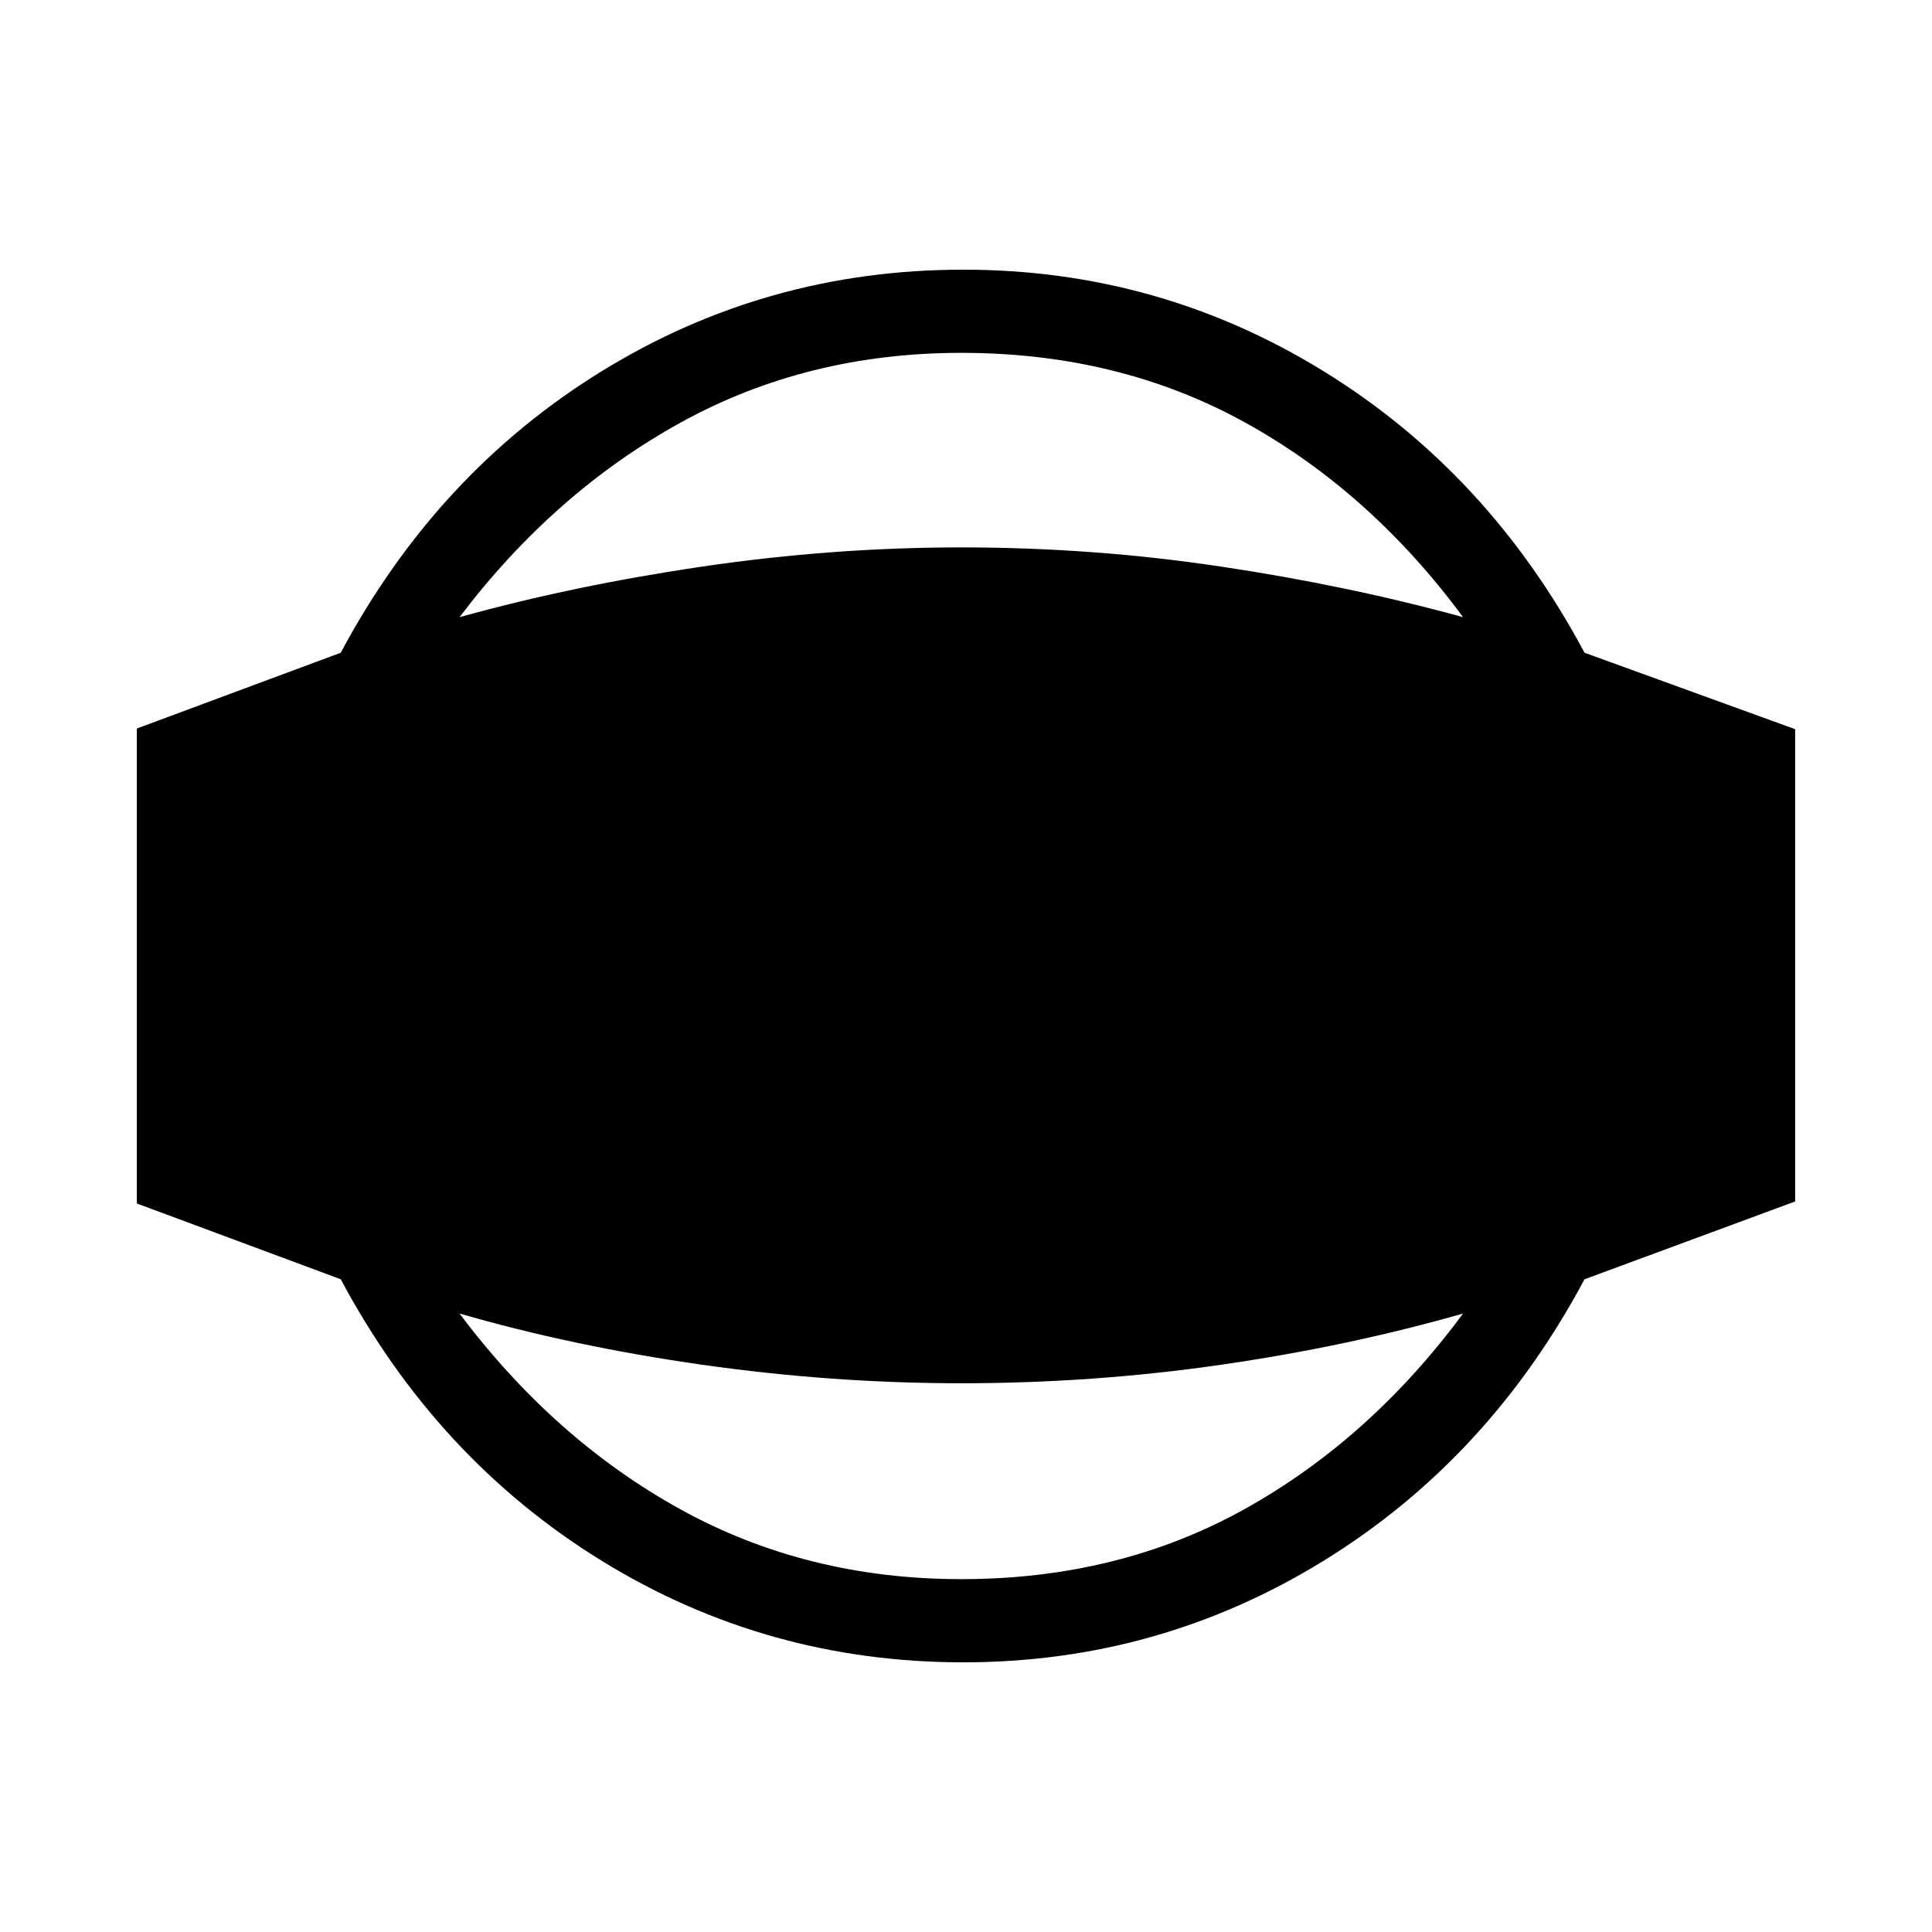 <svg xmlns="http://www.w3.org/2000/svg" height="40" viewBox="0 -960 960 960" width="40"><path d="M478.67-134q-97.85 0-179.76-50.5T169.33-324.33L68-362v-236l101.33-37.67Q217-725 298.91-775.5 380.82-826 478.67-826q97.18 0 179.09 50.5t129.57 139.83l104.67 38V-363l-104.67 38.67Q739.67-235 657.76-184.5 575.85-134 478.67-134Zm-1-41.33q78.02 0 140.51-34.67 62.49-34.67 108.82-97.33-56.99 16.33-120.49 25.5-63.5 9.16-128.84 9.16-64.01 0-128.51-9.16-64.5-9.17-120.83-25.5 47 62.66 109.82 97.33 62.83 34.67 139.52 34.67Zm0-609.34q-76.69 0-139.52 34.67-62.82 34.67-109.82 96.67Q284.66-669 349.16-678.5q64.5-9.5 128.51-9.5 65.34 0 128.84 9.5T727-653.33q-46.33-62.67-108.82-97-62.49-34.34-140.51-34.34Z"/></svg>